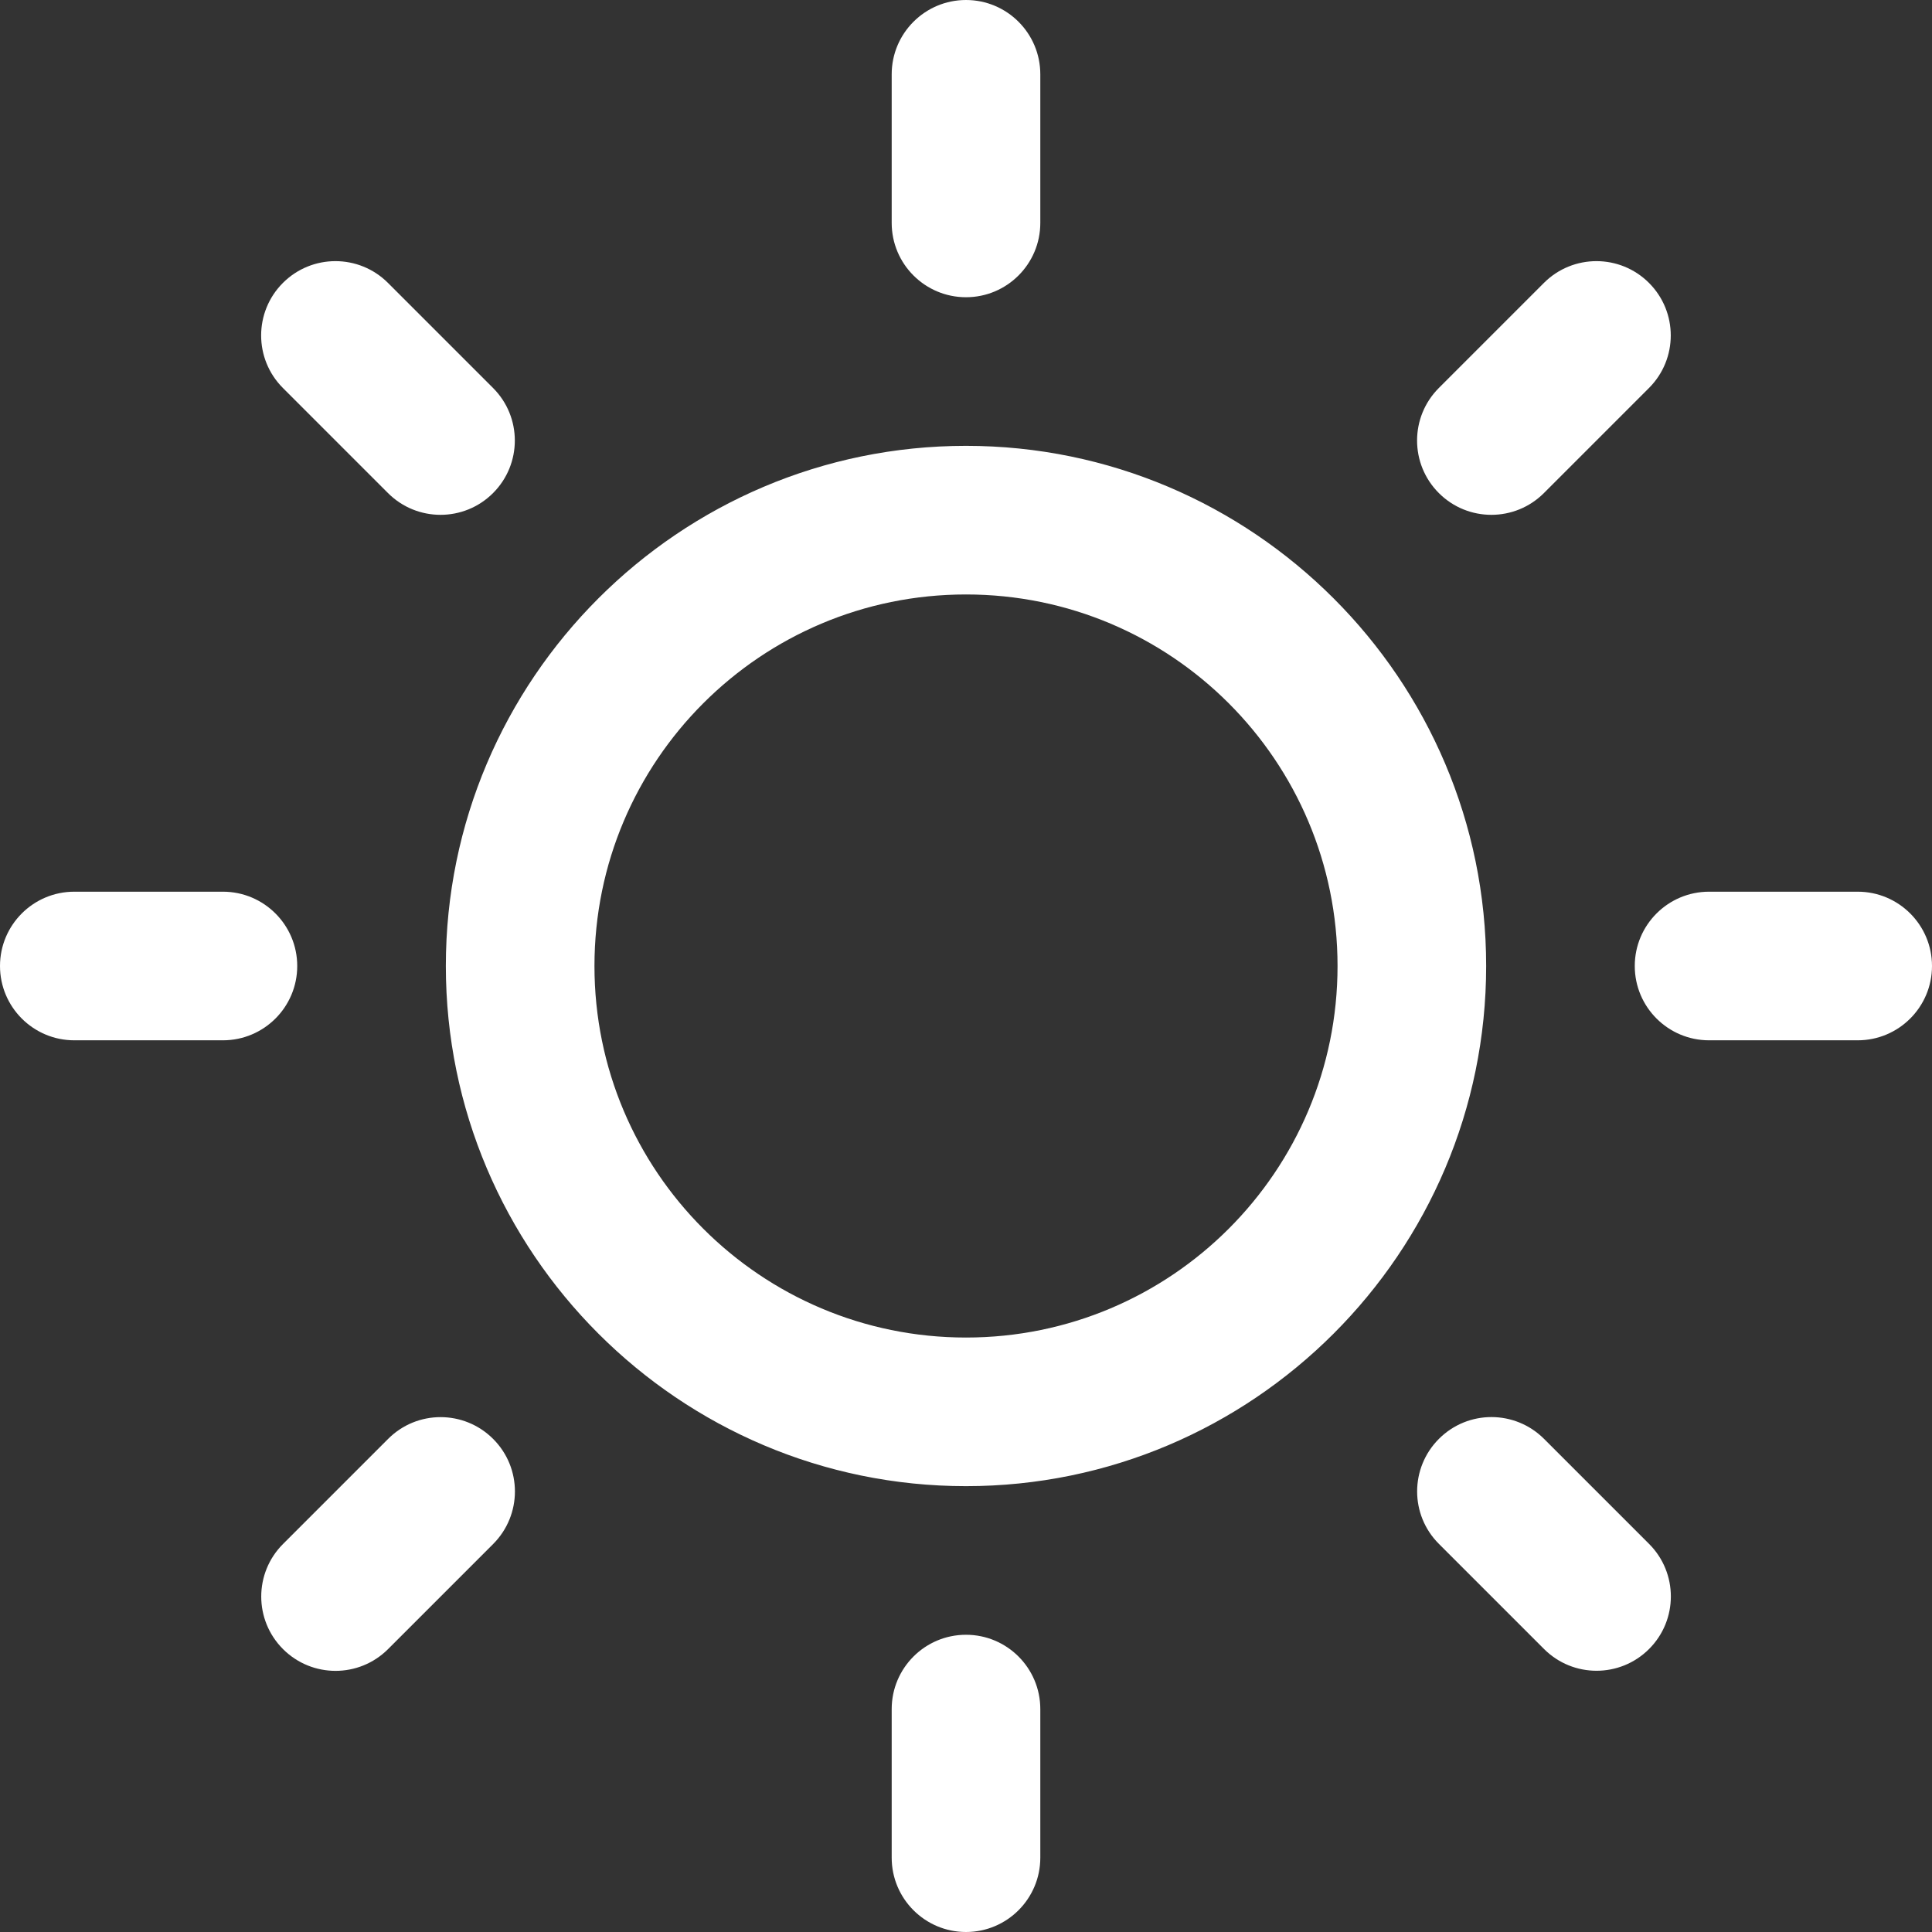<svg width="416" height="416" viewBox="0 0 416 416" fill="none" xmlns="http://www.w3.org/2000/svg">
<rect x="0" y="0" width="416" height="416" fill="#333333" stroke="none"/>
<path d="M208 96C146.25 96 96 146.25 96 208C96 269.75 146.25 320 208 320C269.75 320 320 269.75 320 208C320 146.25 269.75 96 208 96ZM208 288C163.812 288 128 252.188 128 208C128 163.812 163.812 128 208 128C252.188 128 288 163.812 288 208C288 252.188 252.188 288 208 288ZM208 64C216.833 64 224 56.833 224 48V16C224 7.167 216.833 0 208 0C199.167 0 192 7.167 192 16V48C192 56.833 199.167 64 208 64ZM208 352C199.167 352 192 359.167 192 368V400C192 408.833 199.167 416 208 416C216.833 416 224 408.833 224 400V368C224 359.167 216.833 352 208 352ZM332.438 106.167L355.063 83.542C361.313 77.292 361.313 67.167 355.063 60.917C348.813 54.667 338.688 54.667 332.438 60.917L309.813 83.542C303.563 89.792 303.563 99.917 309.813 106.167C316.063 112.417 326.188 112.417 332.438 106.167ZM83.562 309.834L60.937 332.459C54.687 338.708 54.687 348.833 60.937 355.083C67.187 361.333 77.312 361.333 83.562 355.083L106.187 332.459C112.437 326.188 112.437 316.083 106.187 309.834C99.938 303.583 89.812 303.562 83.562 309.834ZM64 208C64 199.167 56.833 192 48 192H16C7.167 192 0 199.167 0 208C0 216.833 7.167 224 16 224H48C56.833 224 64 216.833 64 208ZM400 192H368C359.167 192 352 199.167 352 208C352 216.833 359.167 224 368 224H400C408.833 224 416 216.833 416 208C416 199.167 408.833 192 400 192ZM83.541 106.167C89.792 112.417 99.917 112.417 106.166 106.167C112.417 99.917 112.417 89.792 106.166 83.542L83.541 60.917C77.291 54.667 67.167 54.667 60.916 60.917C54.666 67.167 54.666 77.292 60.916 83.542L83.541 106.167ZM332.459 309.812C326.188 303.562 316.083 303.562 309.834 309.812C303.583 316.062 303.563 326.187 309.834 332.437L332.459 355.062C338.708 361.312 348.833 361.312 355.083 355.062C361.333 348.812 361.333 338.687 355.083 332.437L332.459 309.812Z" fill="white"/>
</svg>
